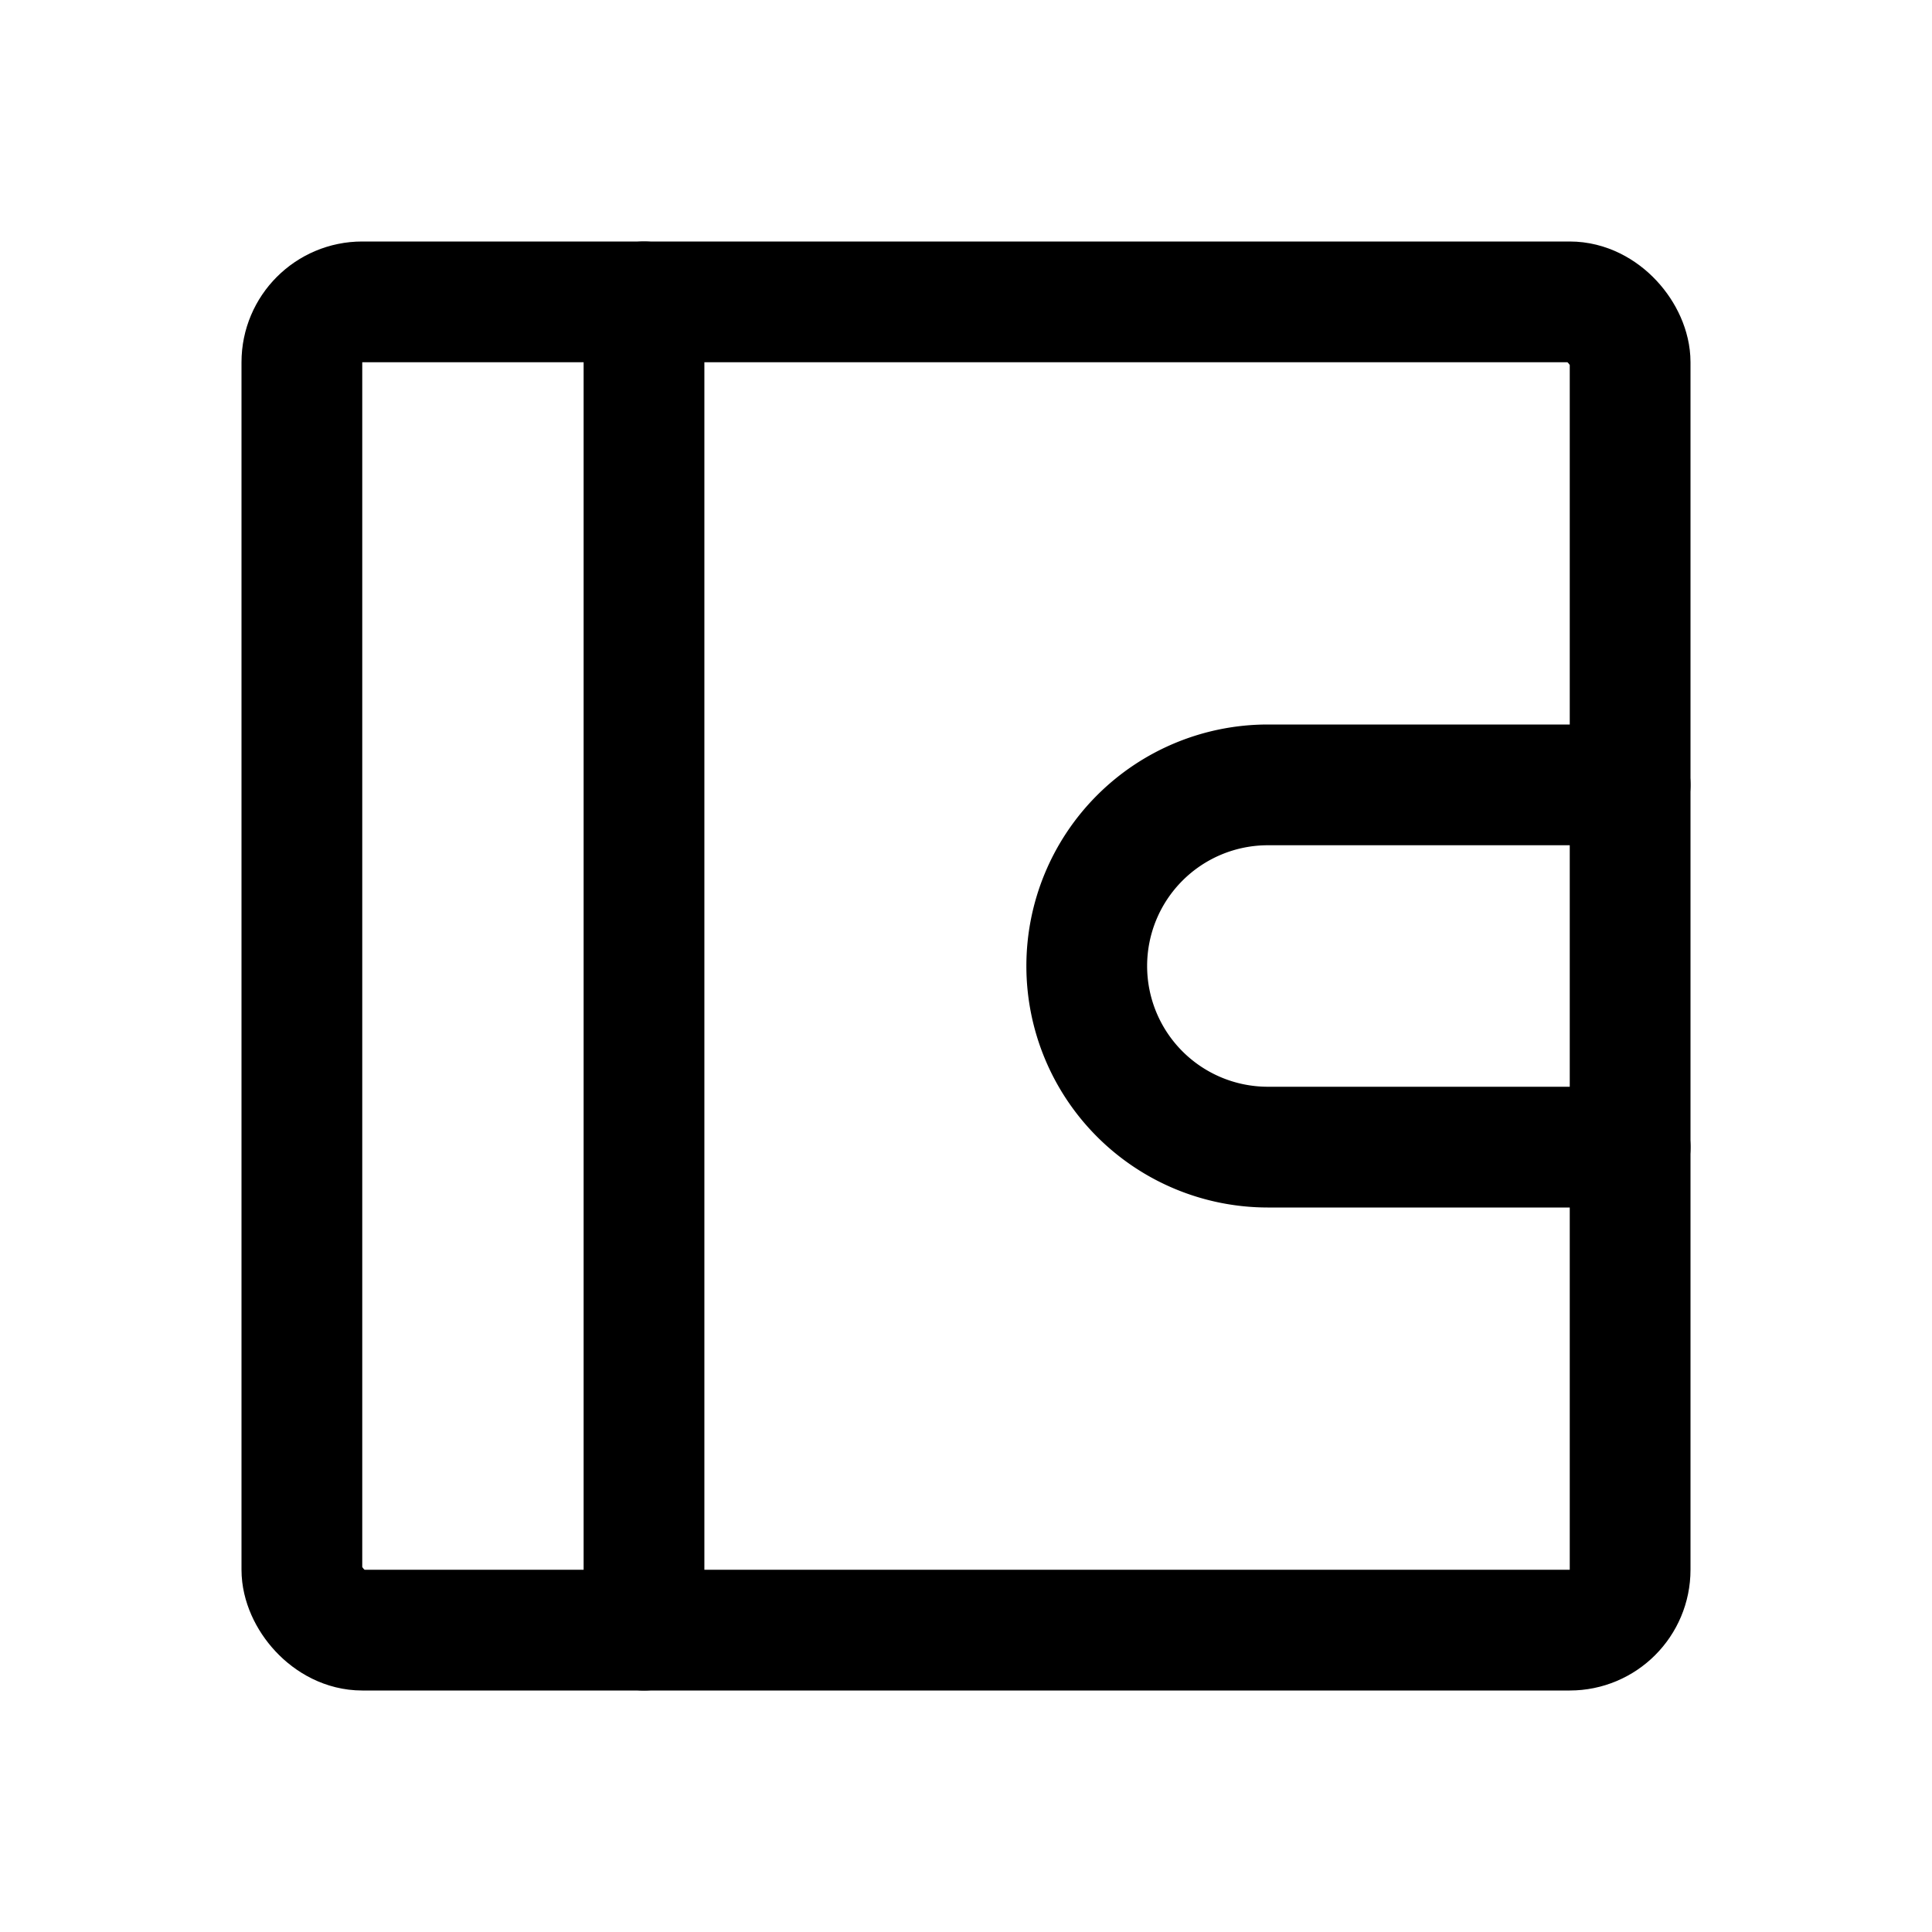 <svg width="192" height="192" viewBox="0 0 192 192" fill="none" xmlns="http://www.w3.org/2000/svg"><path d="M126 78a18 18 0 0 0 0 36M64 30v132m62-84h36m-36 36h36" stroke="#000" stroke-width="12" stroke-linecap="round" stroke-linejoin="round"/><rect x="30" y="30" width="132" height="132" rx="6" stroke="#000" stroke-width="12" stroke-linecap="round" stroke-linejoin="round"/></svg>